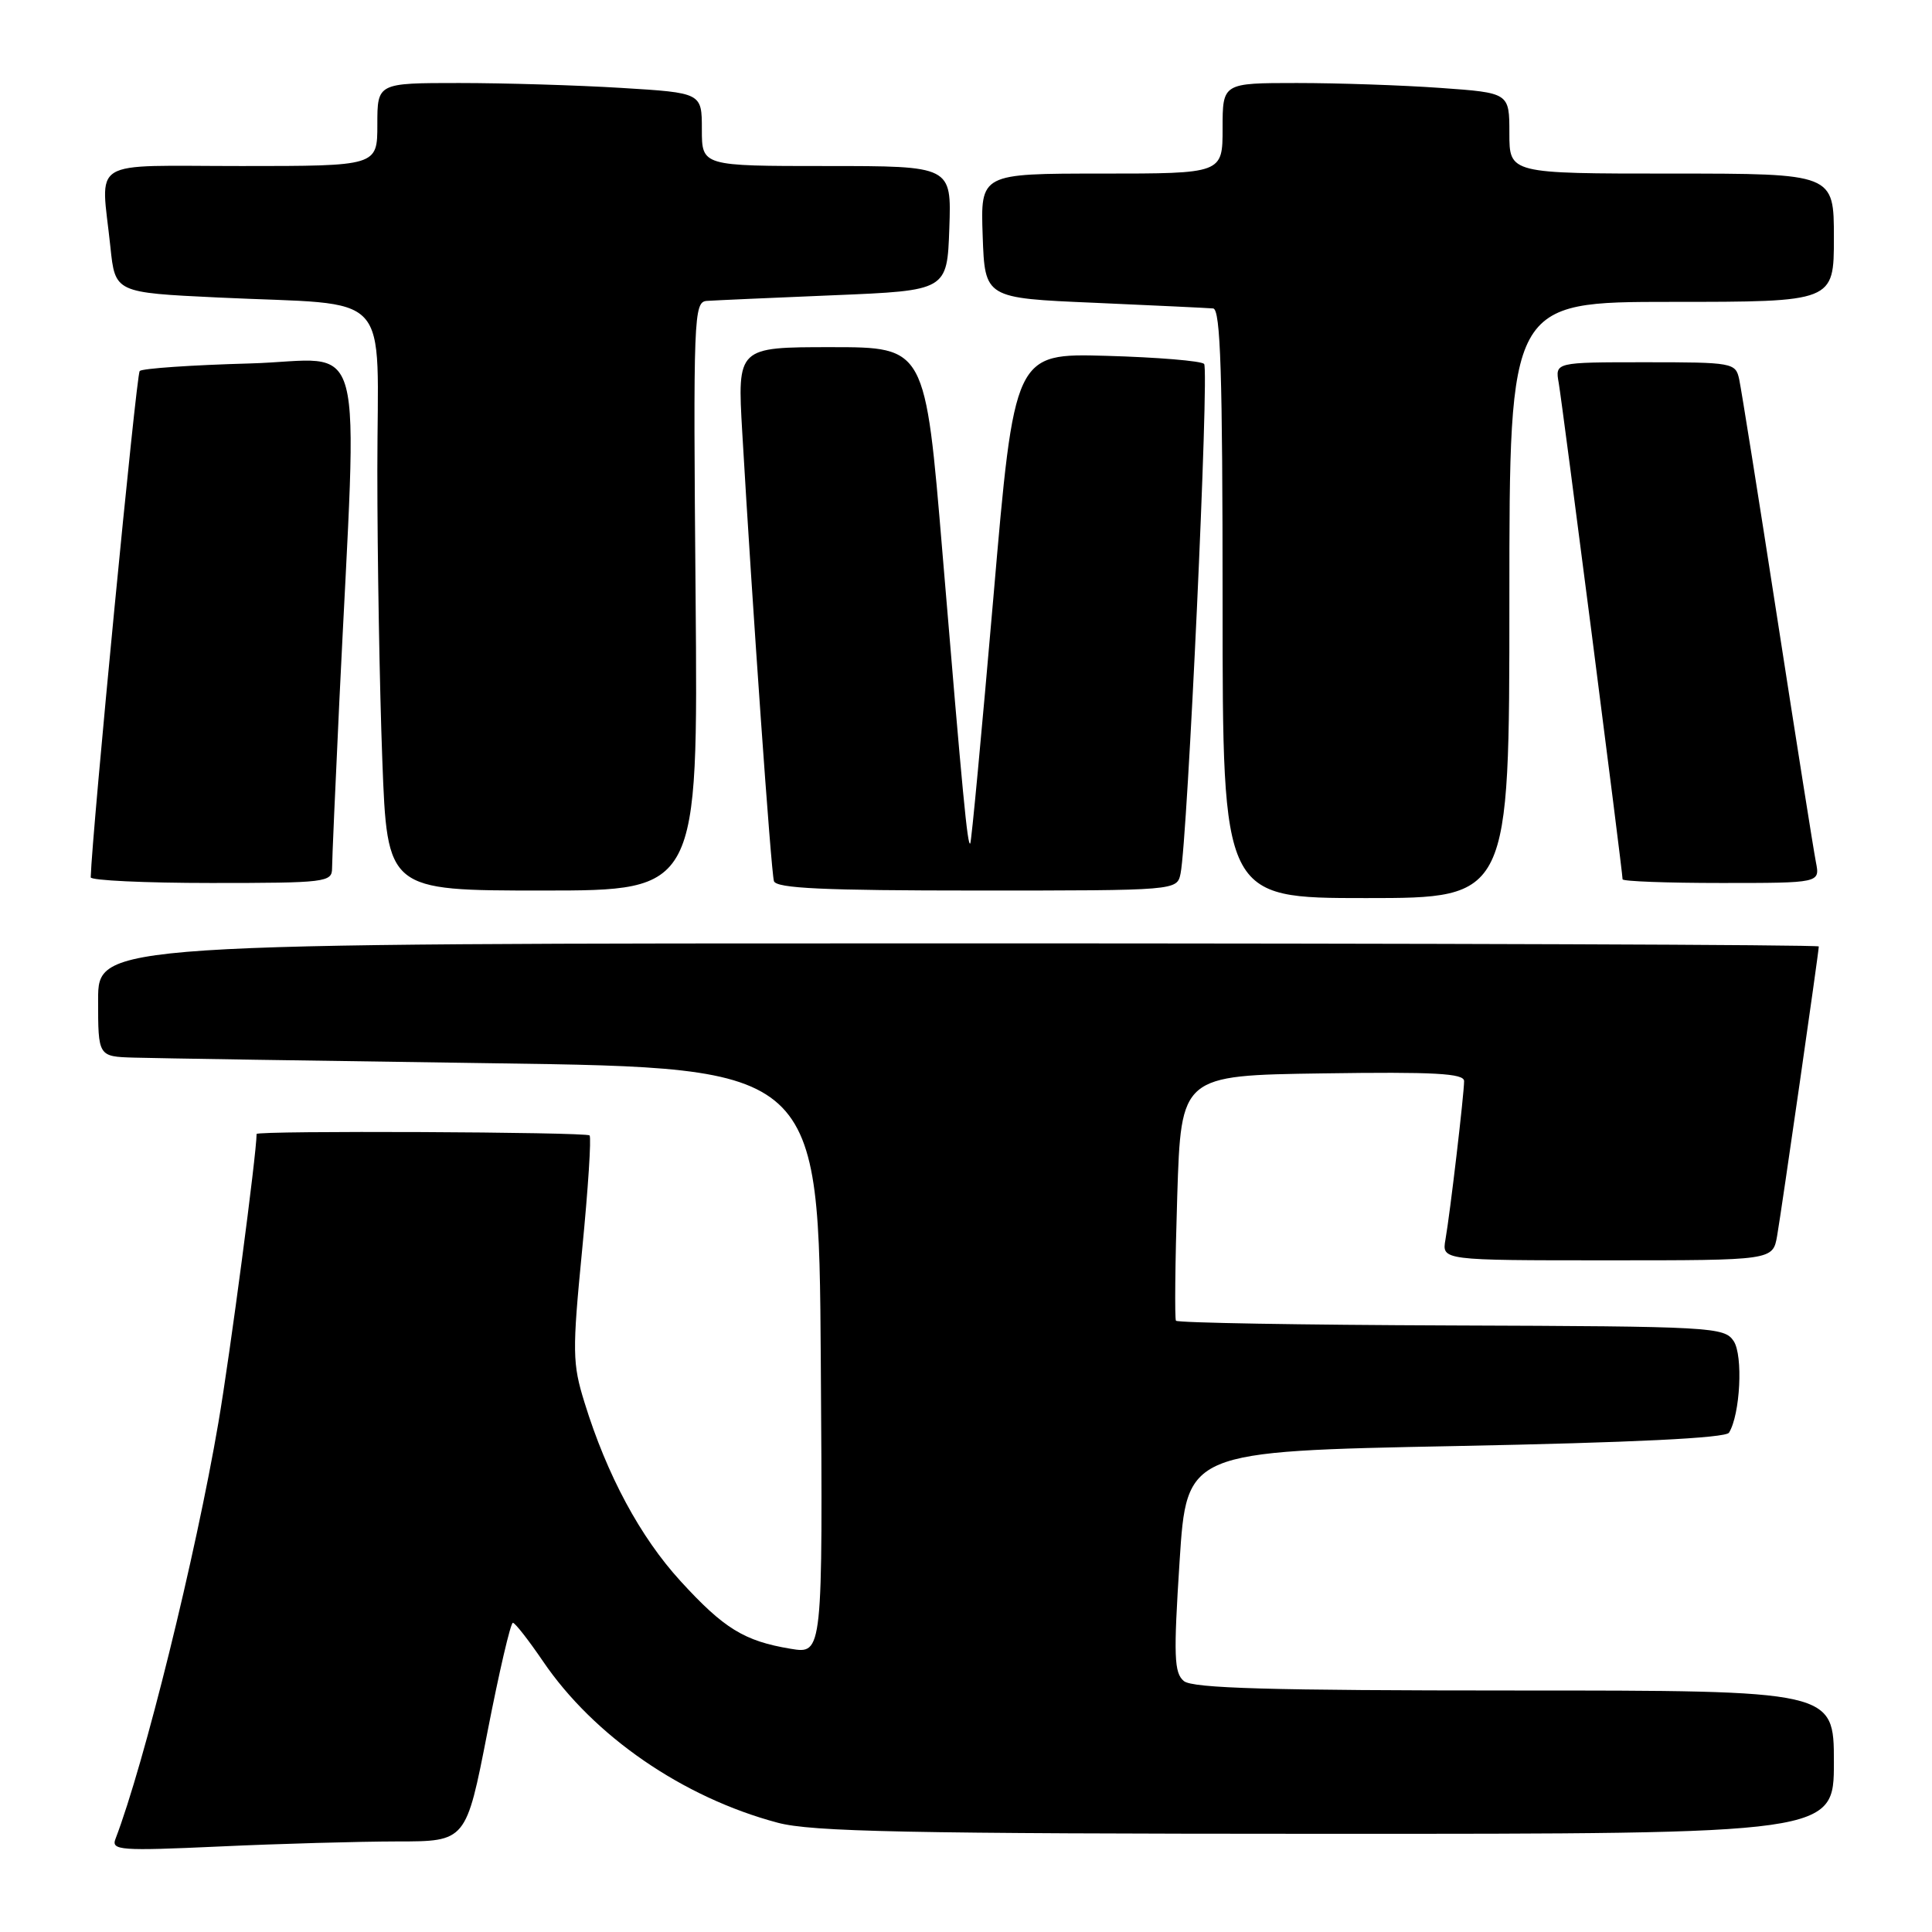 <?xml version="1.0" encoding="UTF-8" standalone="no"?>
<!DOCTYPE svg PUBLIC "-//W3C//DTD SVG 1.1//EN" "http://www.w3.org/Graphics/SVG/1.1/DTD/svg11.dtd" >
<svg xmlns="http://www.w3.org/2000/svg" xmlns:xlink="http://www.w3.org/1999/xlink" version="1.1" viewBox="0 0 256 256">
 <g >
 <path fill="currentColor"
d=" M 52.63 244.00 C 61.76 244.00 61.76 244.00 64.59 229.50 C 66.14 221.53 67.66 215.01 67.96 215.03 C 68.26 215.04 70.04 217.33 71.93 220.10 C 78.68 230.05 90.49 238.18 103.05 241.52 C 107.55 242.72 120.17 242.98 175.75 242.99 C 243.00 243.00 243.00 243.00 243.00 233.50 C 243.00 224.00 243.00 224.00 200.69 224.00 C 168.32 224.00 158.03 223.71 156.87 222.75 C 155.57 221.67 155.49 219.48 156.30 206.91 C 157.24 192.31 157.24 192.31 192.84 191.61 C 216.33 191.15 228.66 190.55 229.10 189.84 C 230.59 187.43 230.99 179.62 229.72 177.70 C 228.48 175.84 226.91 175.75 192.30 175.63 C 172.43 175.56 156.01 175.28 155.82 175.00 C 155.64 174.72 155.71 167.30 155.99 158.50 C 156.50 142.50 156.50 142.50 175.25 142.23 C 190.10 142.01 194.00 142.23 194.00 143.25 C 194.00 144.96 192.15 160.73 191.53 164.25 C 191.05 167.00 191.05 167.00 212.98 167.00 C 234.91 167.00 234.91 167.00 235.48 163.75 C 236.07 160.35 241.00 126.11 241.00 125.41 C 241.00 125.18 189.70 125.00 127.00 125.00 C 13.00 125.00 13.00 125.00 13.00 132.50 C 13.00 140.00 13.00 140.00 17.75 140.14 C 20.36 140.22 41.85 140.56 65.50 140.89 C 108.50 141.50 108.50 141.50 108.76 180.34 C 109.02 219.18 109.02 219.18 104.76 218.47 C 98.62 217.45 95.93 215.80 90.17 209.50 C 84.84 203.67 80.43 195.48 77.46 185.87 C 75.84 180.66 75.82 179.14 77.14 165.57 C 77.93 157.51 78.37 150.71 78.12 150.45 C 77.66 149.99 34.00 149.79 34.00 150.26 C 34.00 152.86 30.47 179.58 28.94 188.50 C 25.92 206.19 19.11 233.73 15.30 243.67 C 14.72 245.18 15.92 245.27 29.08 244.67 C 37.01 244.30 47.61 244.01 52.63 244.00 Z  M 200.00 79.50 C 200.00 40.00 200.00 40.00 221.50 40.00 C 243.00 40.00 243.00 40.00 243.00 31.50 C 243.00 23.00 243.00 23.00 221.50 23.00 C 200.00 23.00 200.00 23.00 200.00 17.65 C 200.00 12.30 200.00 12.30 190.85 11.65 C 185.81 11.29 177.26 11.00 171.85 11.00 C 162.00 11.00 162.00 11.00 162.00 17.00 C 162.00 23.00 162.00 23.00 145.96 23.00 C 129.92 23.00 129.92 23.00 130.21 31.25 C 130.50 39.50 130.50 39.50 145.00 40.12 C 152.97 40.47 160.06 40.81 160.75 40.87 C 161.73 40.97 162.00 49.53 162.00 80.00 C 162.00 119.00 162.00 119.00 181.00 119.00 C 200.00 119.00 200.00 119.00 200.00 79.50 Z  M 92.17 79.00 C 91.85 41.78 91.92 39.99 93.67 39.87 C 94.68 39.80 102.25 39.46 110.50 39.12 C 125.50 38.50 125.50 38.50 125.79 30.25 C 126.08 22.00 126.08 22.00 109.54 22.00 C 93.00 22.00 93.00 22.00 93.00 17.15 C 93.00 12.30 93.00 12.30 82.34 11.65 C 76.48 11.29 66.81 11.00 60.84 11.00 C 50.00 11.00 50.00 11.00 50.00 16.50 C 50.00 22.00 50.00 22.00 32.00 22.00 C 11.42 22.00 13.38 20.79 14.63 32.74 C 15.26 38.77 15.26 38.77 28.88 39.42 C 52.47 40.55 50.00 37.87 50.00 62.34 C 50.00 73.98 50.30 91.26 50.66 100.75 C 51.31 118.00 51.31 118.00 71.91 118.00 C 92.50 118.00 92.50 118.00 92.17 79.00 Z  M 156.43 115.75 C 157.36 111.24 160.25 48.91 159.55 48.22 C 159.16 47.82 153.34 47.34 146.62 47.15 C 134.41 46.81 134.41 46.81 131.63 79.15 C 130.09 96.94 128.72 111.62 128.56 111.77 C 128.20 112.13 127.58 105.67 124.88 73.25 C 122.61 46.00 122.61 46.00 110.15 46.00 C 97.70 46.00 97.70 46.00 98.35 57.25 C 99.67 80.04 102.17 115.54 102.55 116.75 C 102.85 117.71 109.11 118.00 129.45 118.00 C 155.96 118.00 155.96 118.00 156.43 115.75 Z  M 44.00 115.05 C 44.00 113.98 44.44 103.97 44.97 92.80 C 47.39 42.27 48.84 47.72 33.09 48.16 C 25.41 48.37 18.85 48.82 18.51 49.16 C 18.06 49.61 12.19 110.32 12.02 116.25 C 12.01 116.66 19.20 117.00 28.00 117.00 C 43.18 117.00 44.00 116.90 44.00 115.05 Z  M 240.62 114.25 C 240.32 112.74 238.02 98.22 235.51 82.00 C 233.00 65.78 230.72 51.49 230.45 50.25 C 229.98 48.07 229.59 48.00 218.01 48.00 C 206.05 48.00 206.05 48.00 206.54 50.75 C 207.01 53.40 215.00 115.50 215.00 116.51 C 215.00 116.78 220.89 117.00 228.08 117.00 C 241.16 117.00 241.16 117.00 240.62 114.25 Z "/>
</g>
</svg>